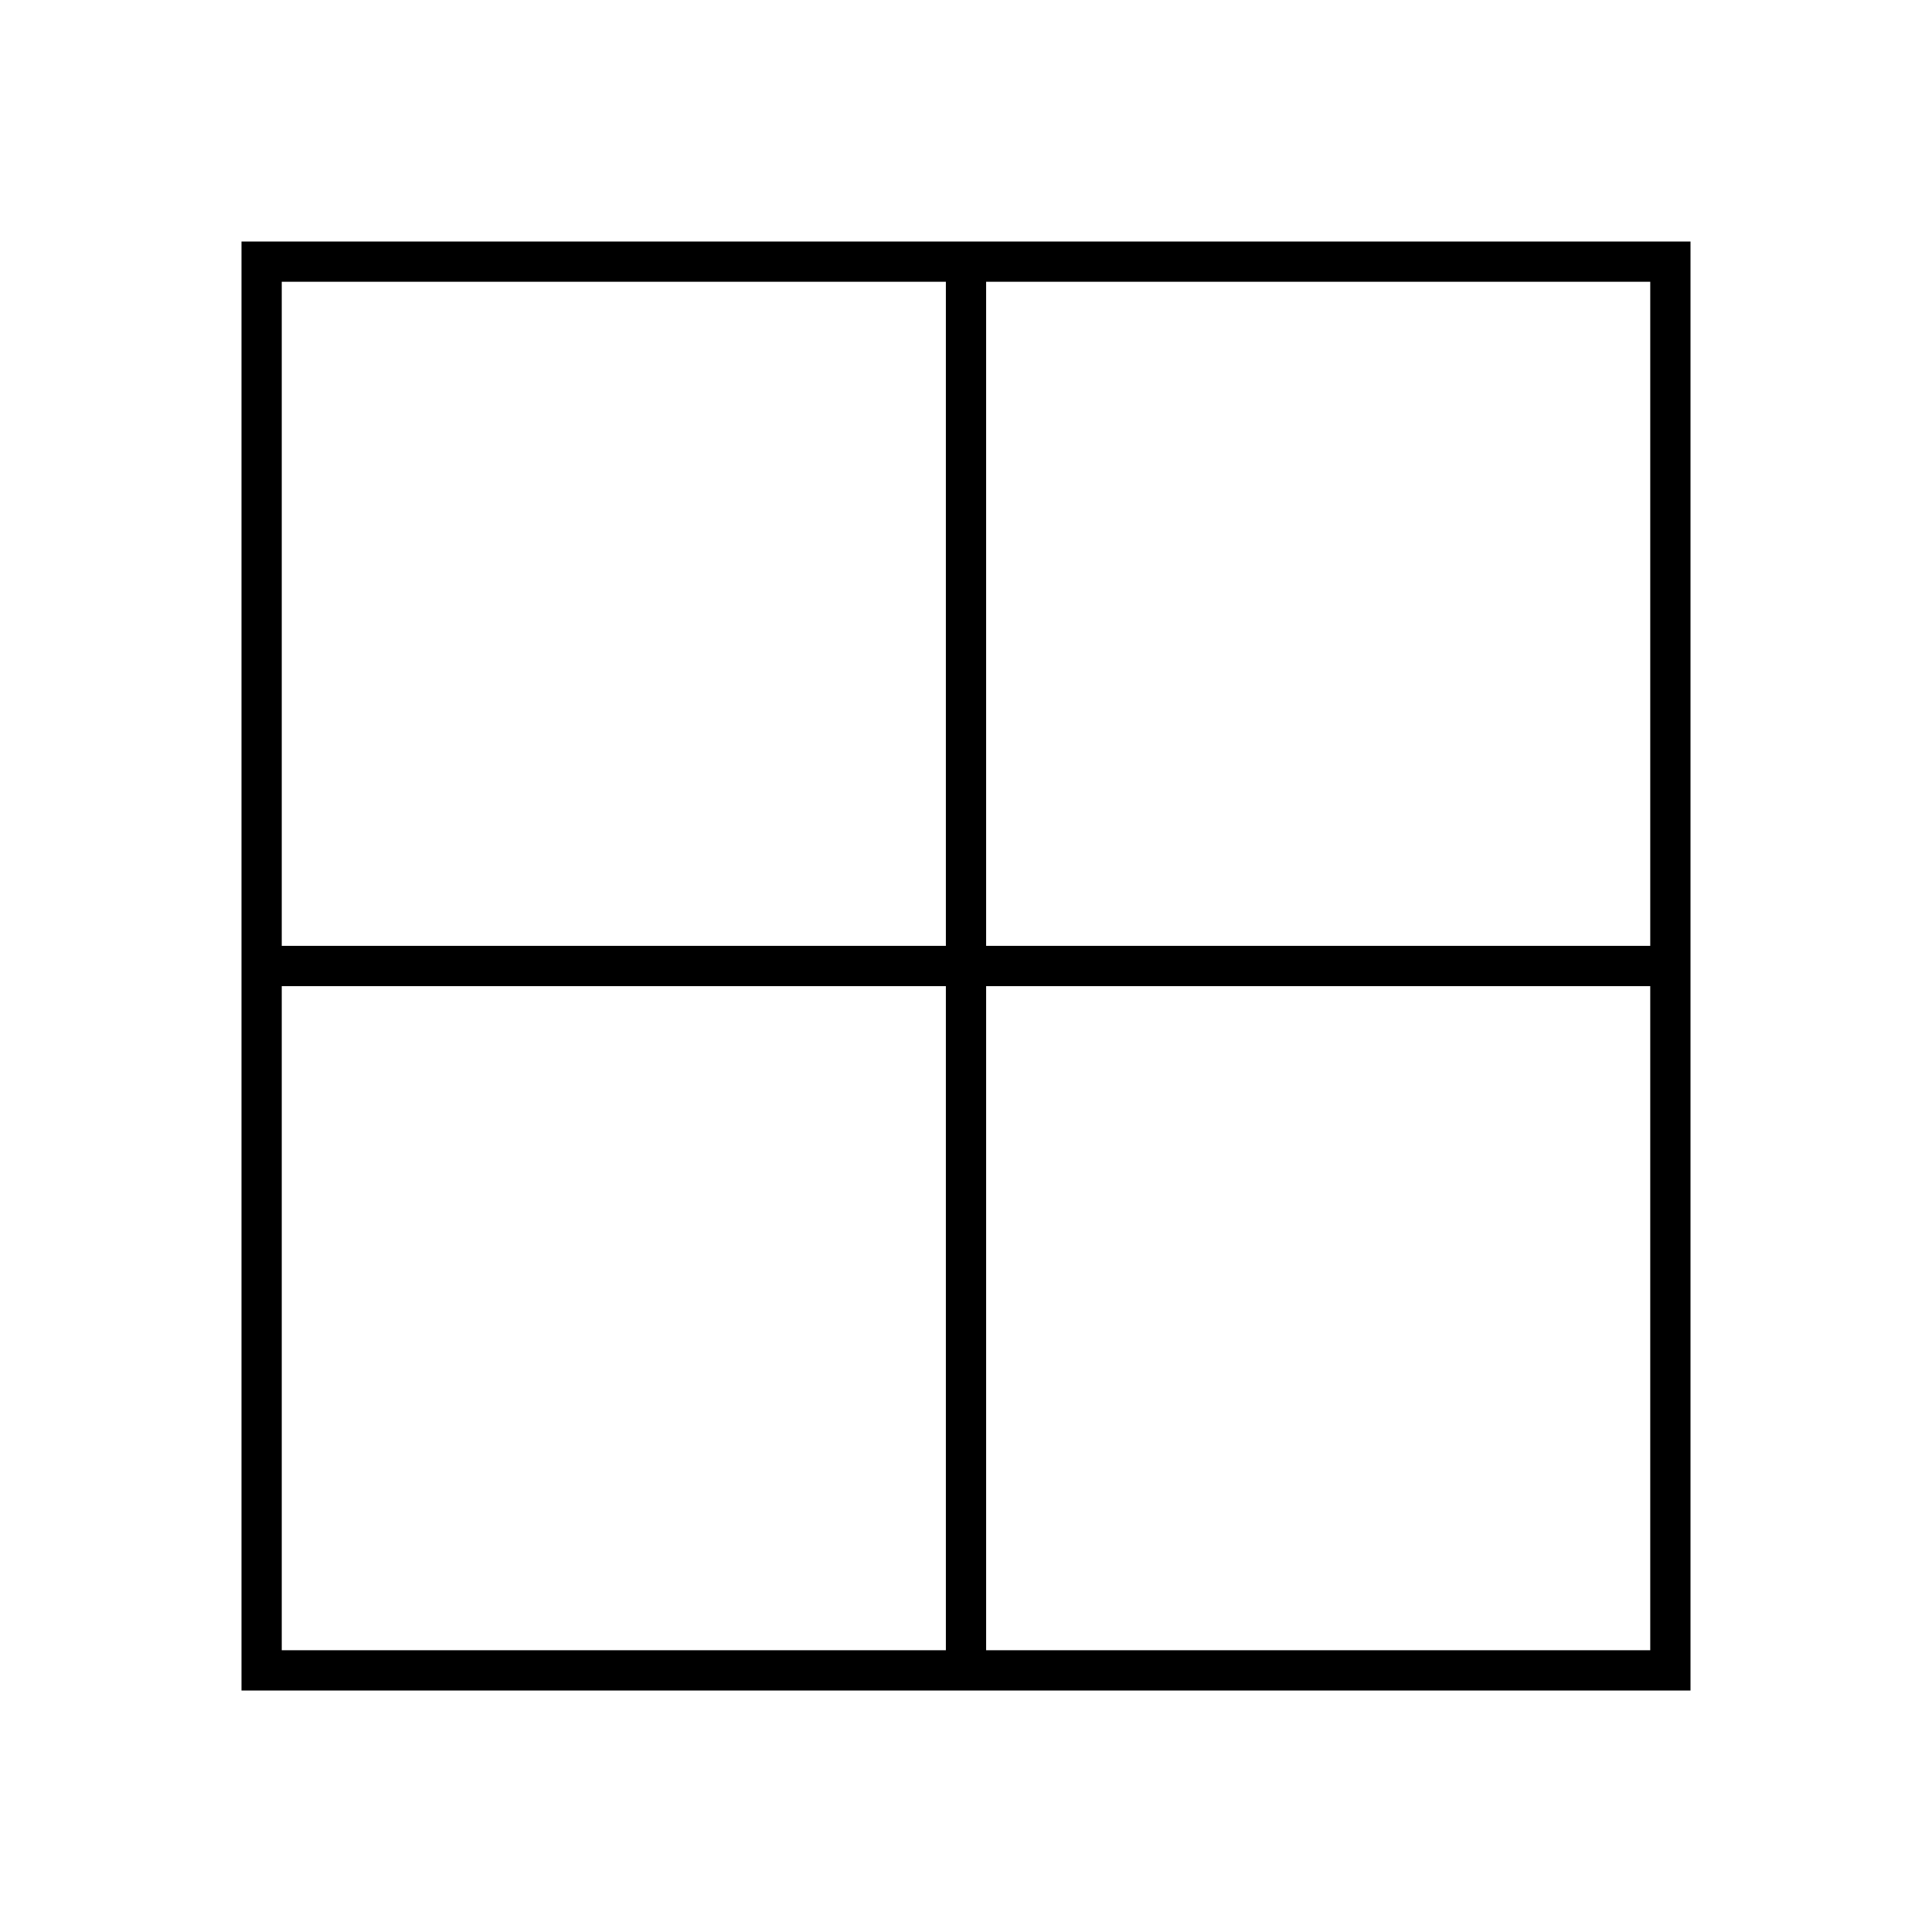 <svg xmlns="http://www.w3.org/2000/svg" viewBox="0 0 24 24"><title>iconoteka_border_all_l_a</title><g id="Clear_3" data-name="Clear 3"><path d="M3,3V21H21V3Zm.5.5h8.25v8.25H3.5Zm0,17V12.25h8.25V20.5Zm17,0H12.25V12.25H20.5Zm-8.25-8.75V3.5H20.5v8.25Z"/></g></svg>